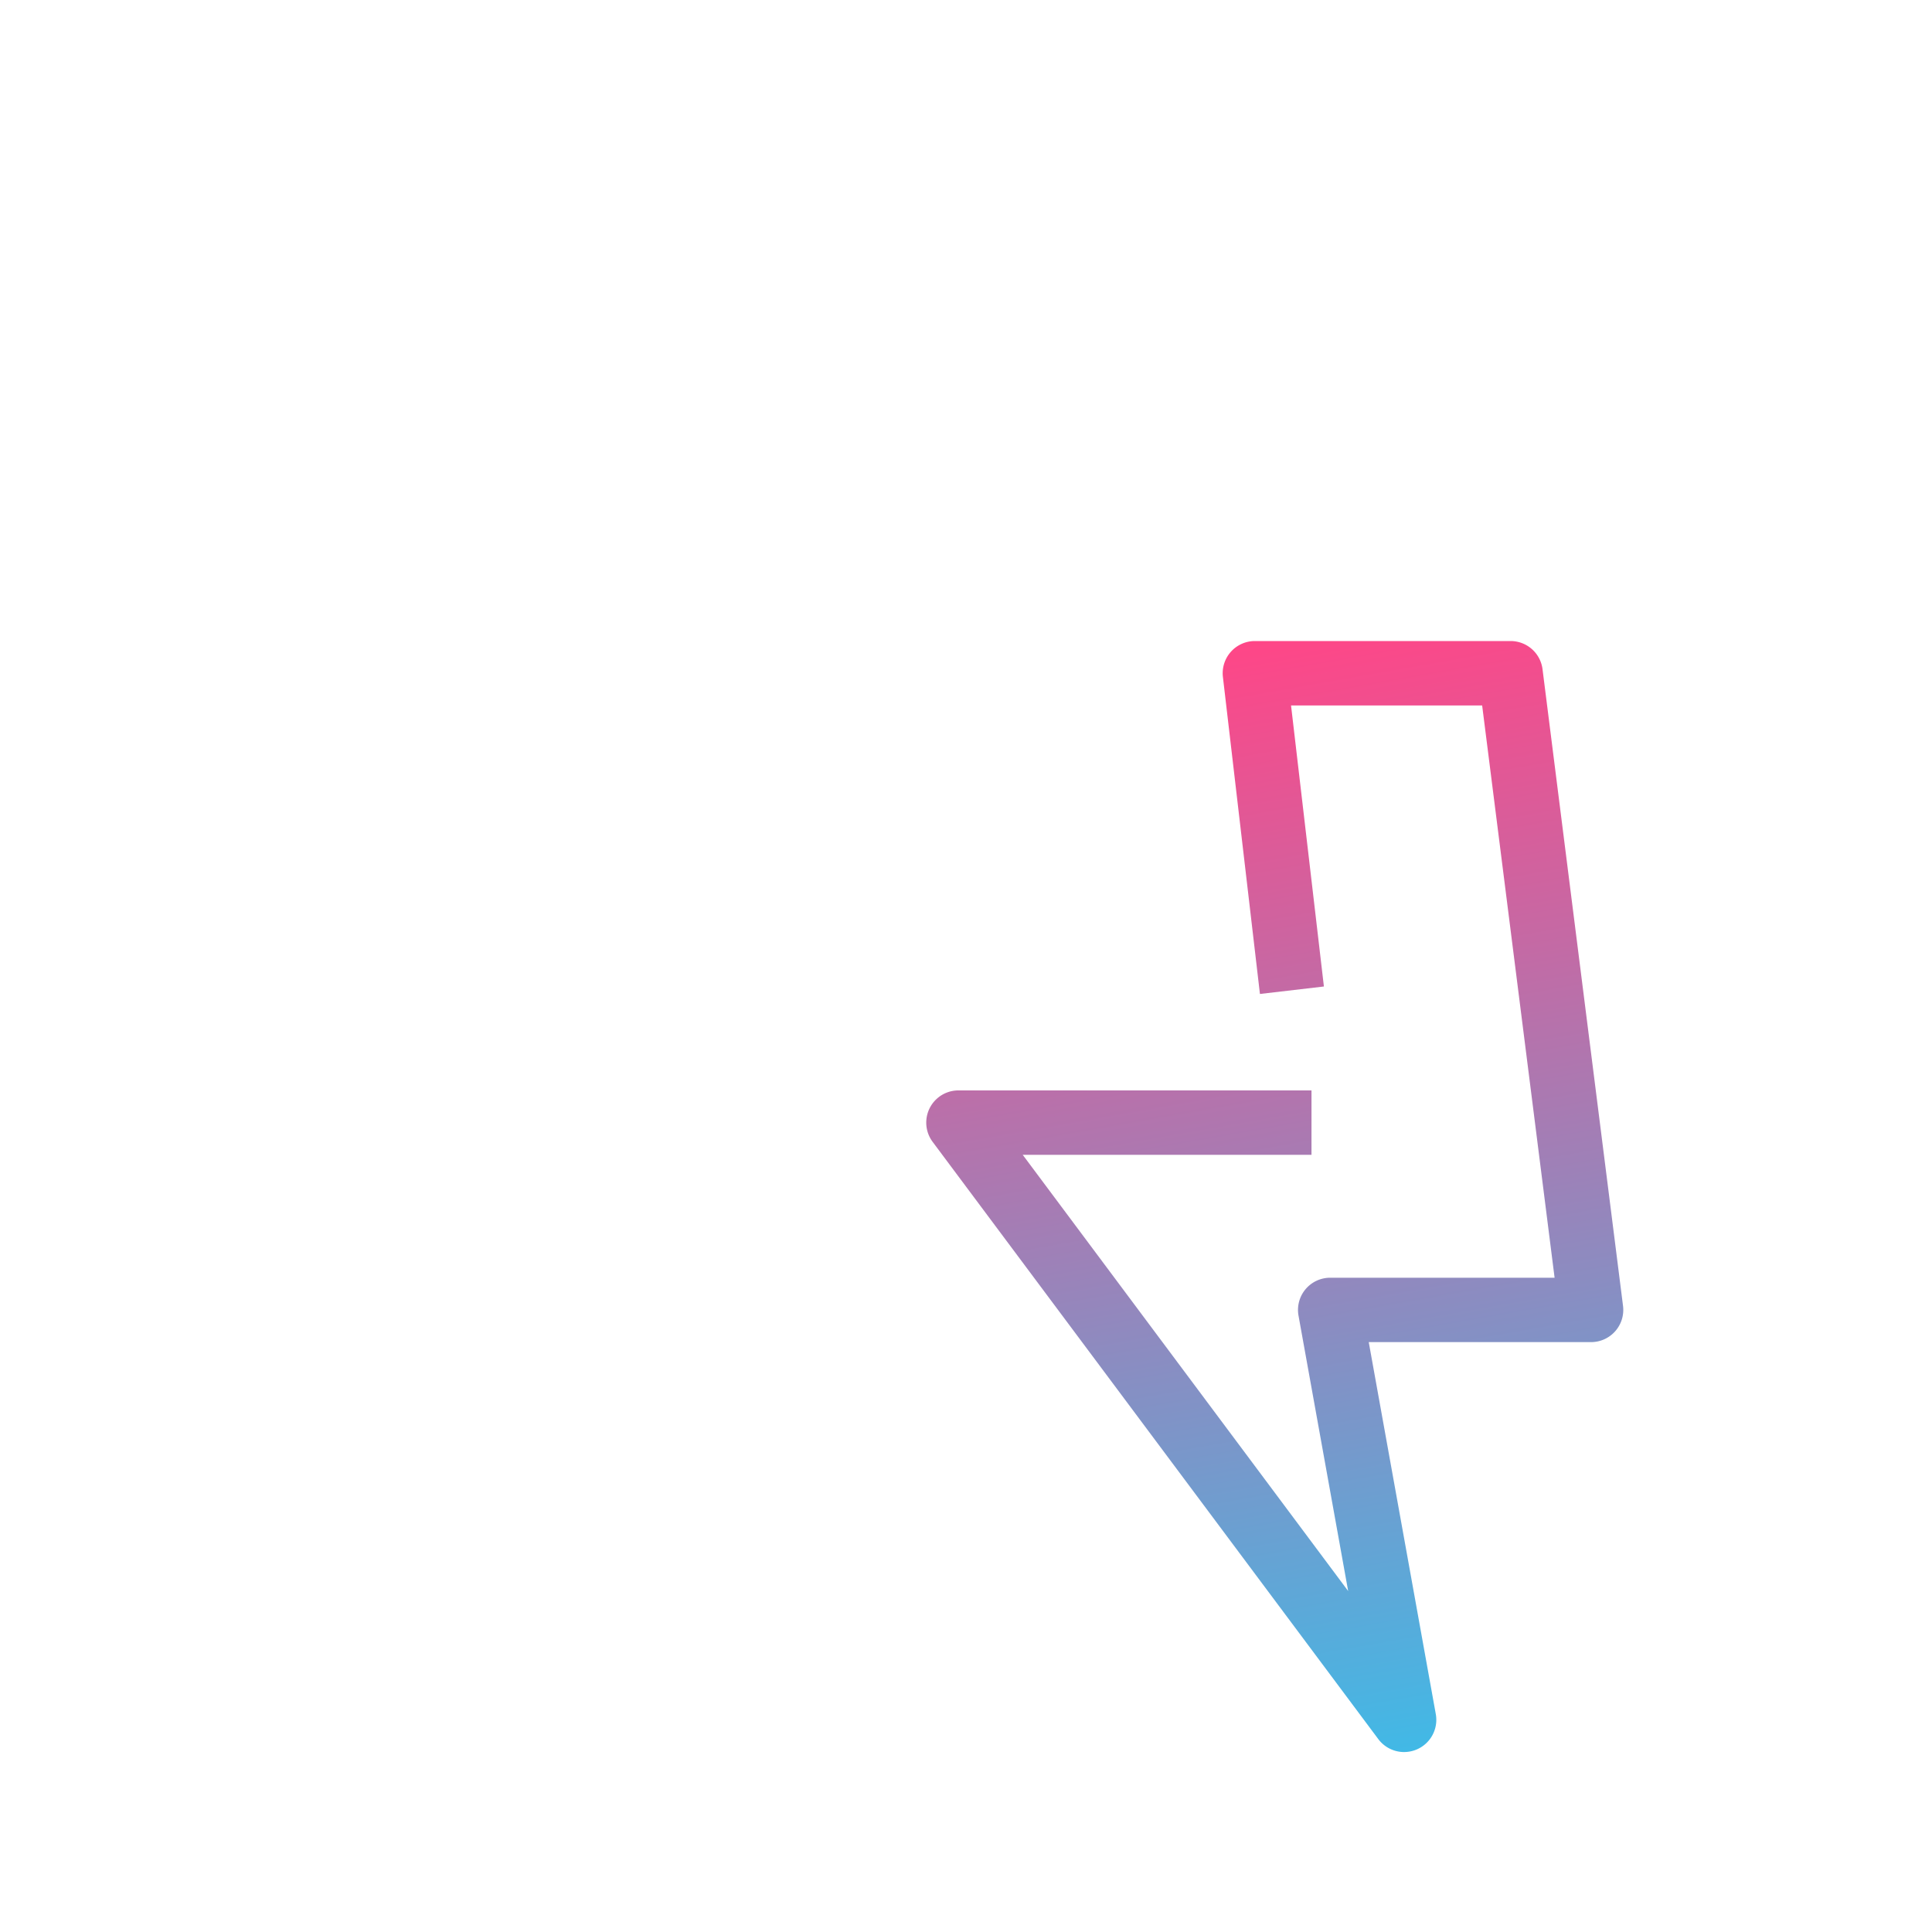 <svg id="icons_expanded" xmlns="http://www.w3.org/2000/svg" xmlns:xlink="http://www.w3.org/1999/xlink" viewBox="0 0 1200 1200">
  <defs>
    <linearGradient id="New_Gradient_Swatch_copy" data-name="New Gradient Swatch copy" x1="860.74" y1="1090.54" x2="739.83" y2="404.84" gradientUnits="userSpaceOnUse">
      <stop offset="0" stop-color="#41b9e6"/>
      <stop offset="1" stop-color="#ff4687"/>
    </linearGradient>
  </defs>
  <title>paddock_demand</title>
  <path d="M872.12,1088.23a20,20,0,0,1-16-8L579.31,709.27a20,20,0,0,1,16-32H814.59v40H635.22L837.37,988.22,806.53,817.17a20,20,0,0,1,19.68-23.55H965.59l-45-355.45H801.89L822.3,612.73l-39.73,4.64-23-196.89a20,20,0,0,1,19.86-22.32H938.25a20,20,0,0,1,19.84,17.49l50,395.45a20,20,0,0,1-19.84,22.51H850.15l41.65,231.06a20,20,0,0,1-19.67,23.55Z" style="fill: url(#New_Gradient_Swatch_copy)"/>
</svg>
